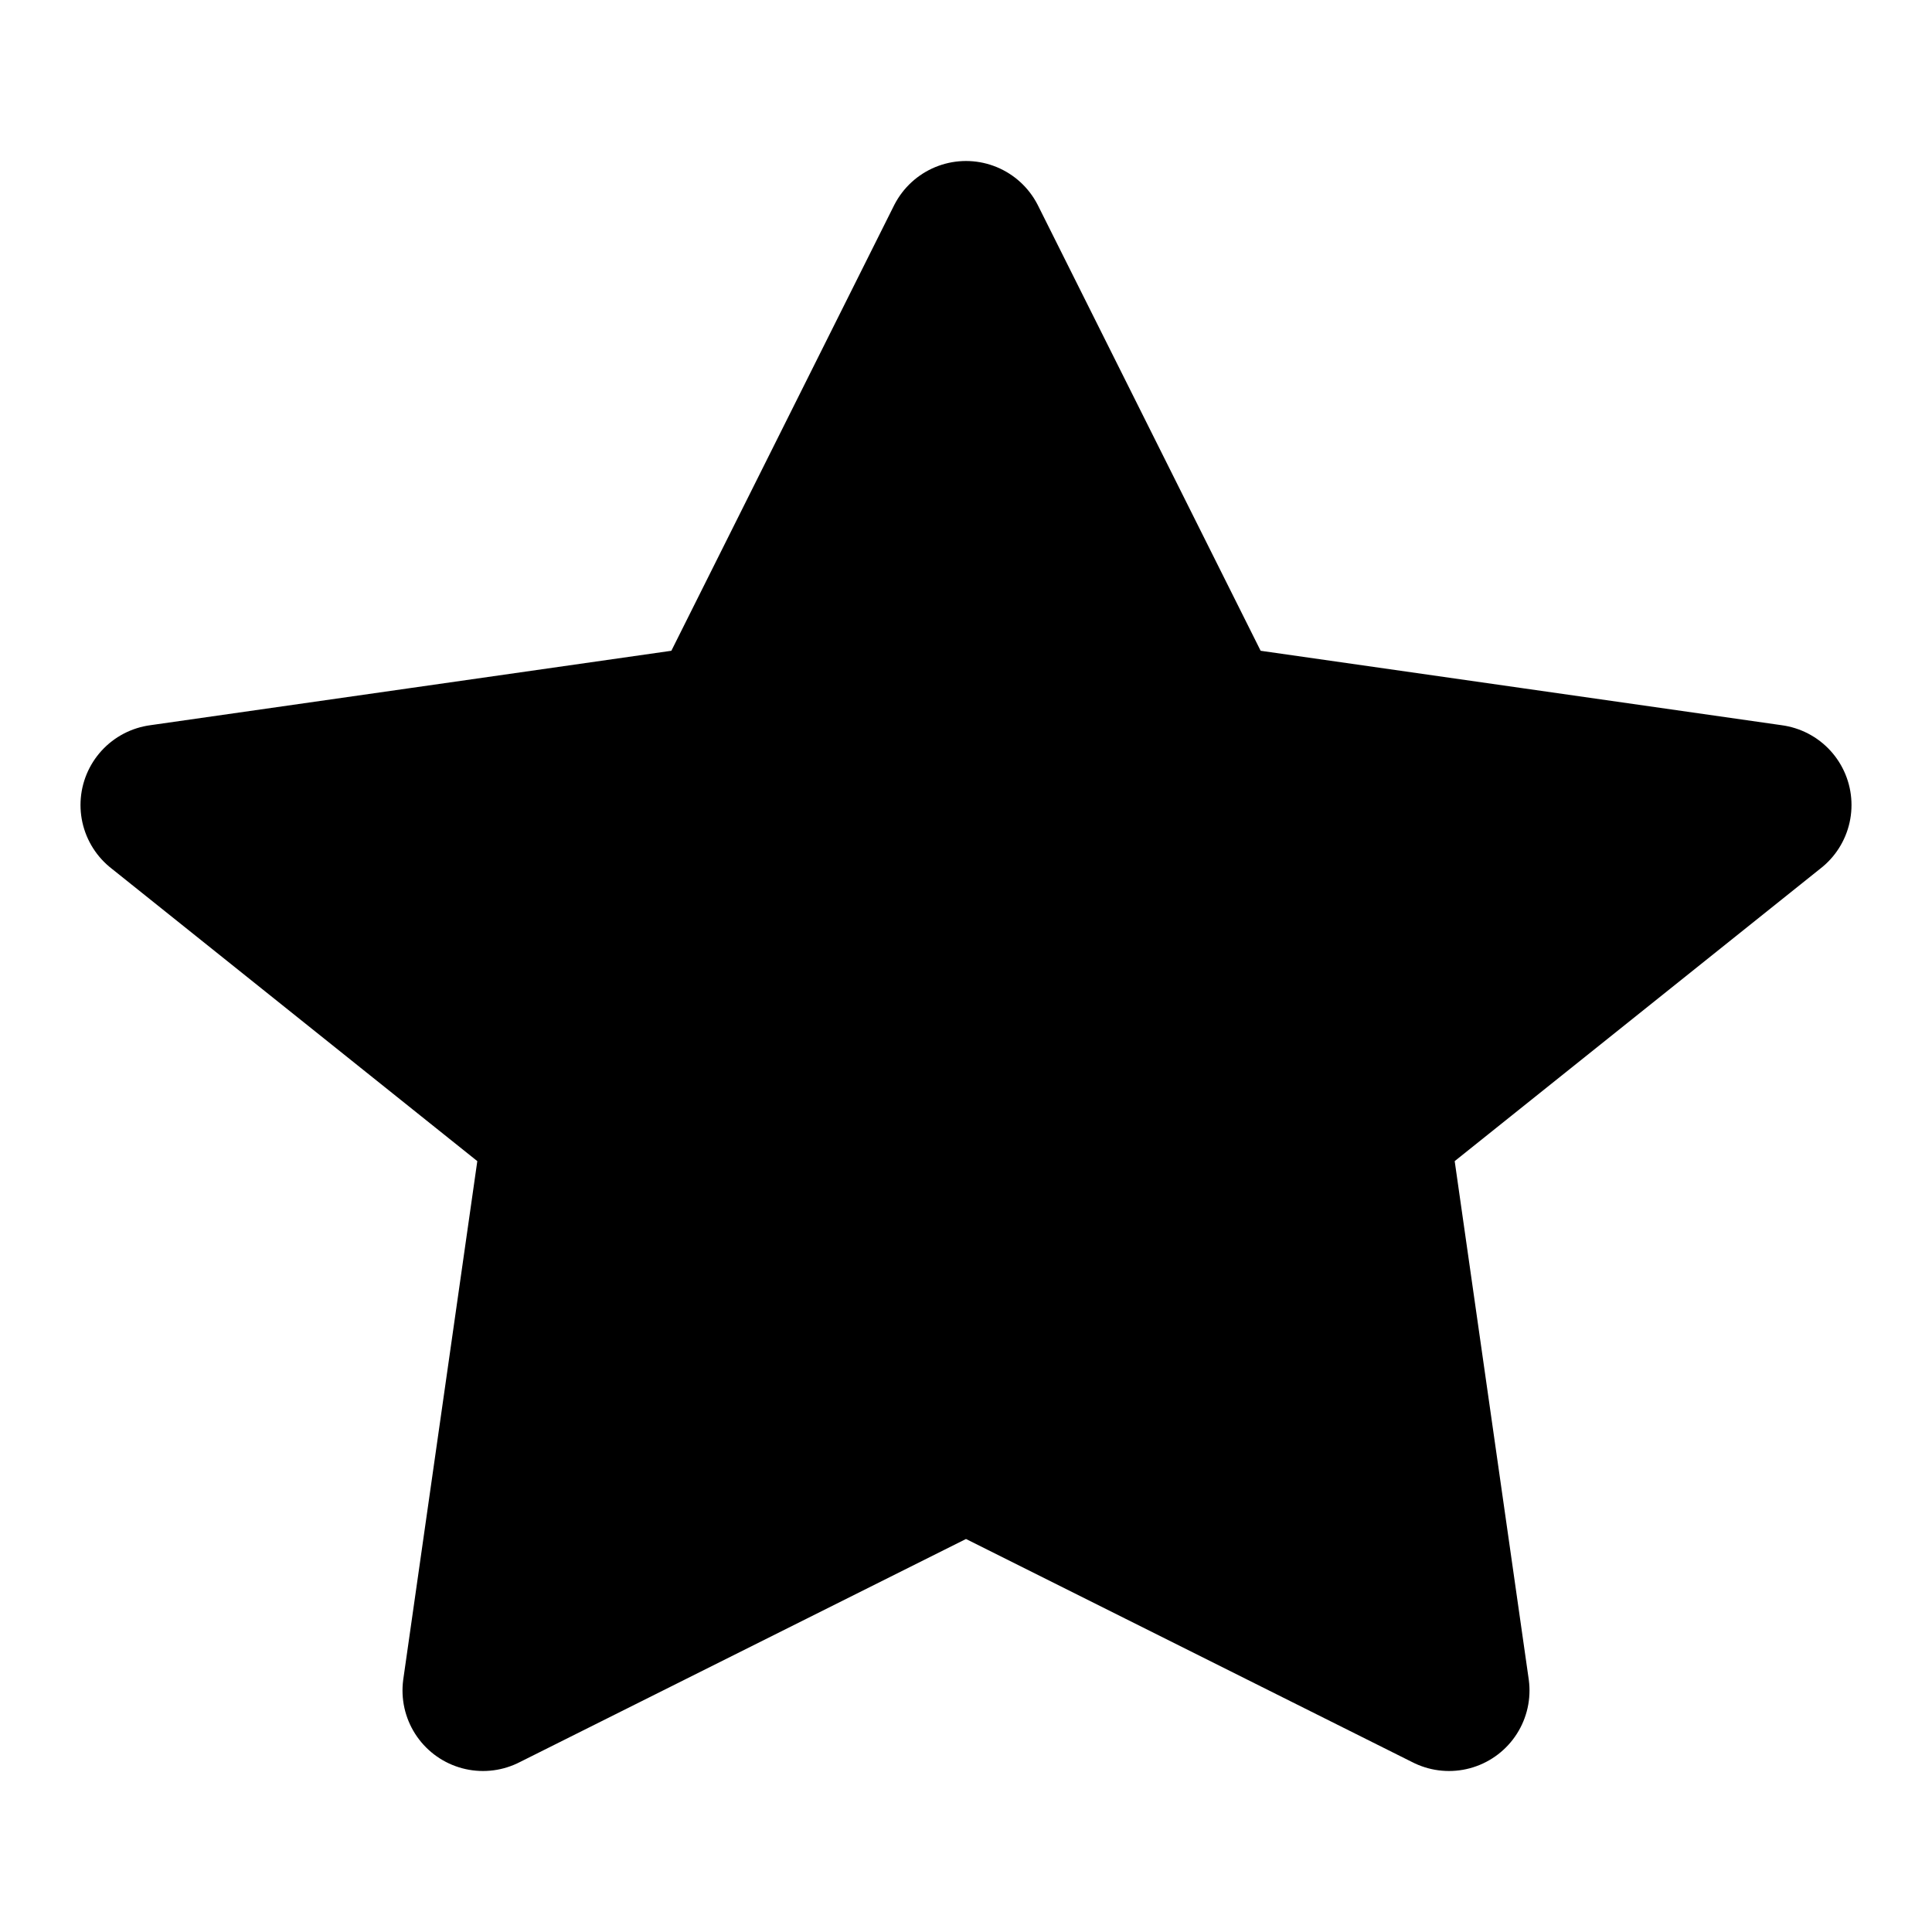 <svg width="24" height="24" viewBox="0 0 24 24" fill="none" xmlns="http://www.w3.org/2000/svg">
<path d="M15 9L12 3L9 9L2 10L7 14L6 21L12 18L18 21L17 14L22 10L15 9Z" fill="black" stroke="black" stroke-width="2" stroke-linejoin="round"/>
</svg>

